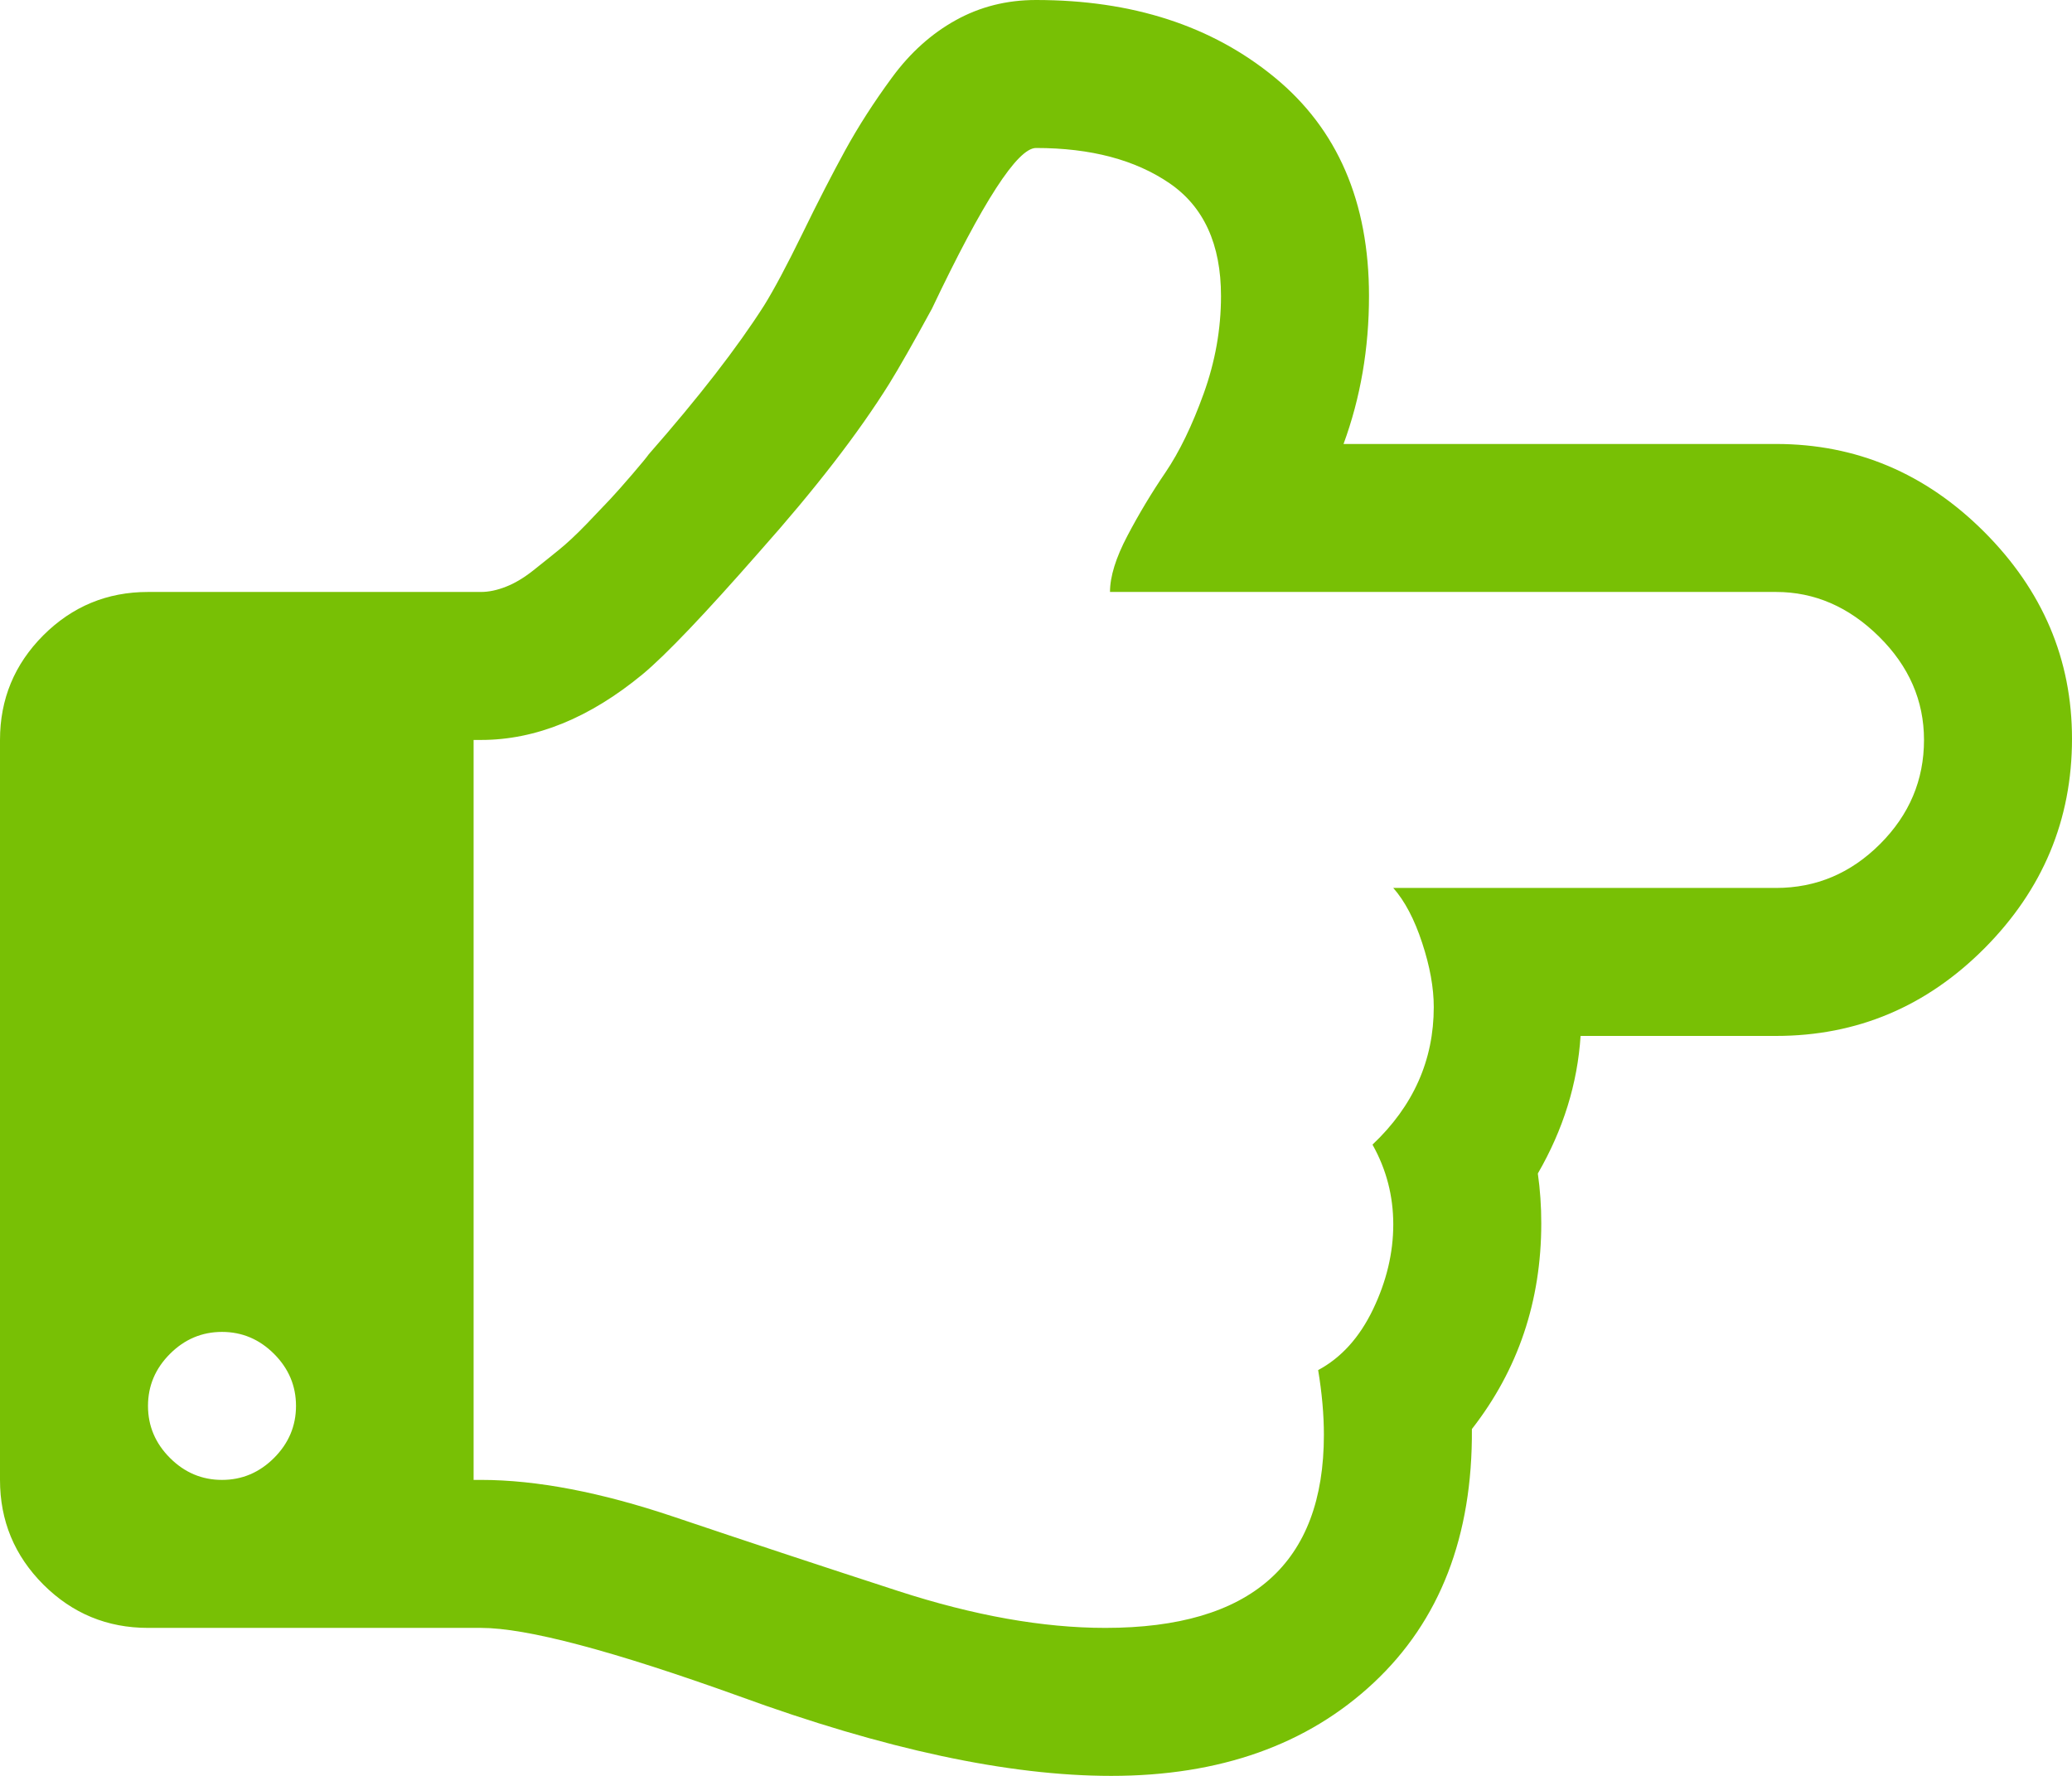 ﻿<?xml version="1.0" encoding="utf-8"?>
<svg version="1.1" xmlns:xlink="http://www.w3.org/1999/xlink" width="35px" height="30px" xmlns="http://www.w3.org/2000/svg">
  <g transform="matrix(1 0 0 1 -373 -600 )">
    <path d="M 4.629 24.629  C 4.876 24.382  5 24.089  5 23.75  C 5 23.411  4.876 23.118  4.629 22.871  C 4.382 22.624  4.089 22.5  3.75 22.5  C 3.411 22.5  3.118 22.624  2.871 22.871  C 2.624 23.118  2.5 23.411  2.5 23.75  C 2.5 24.089  2.624 24.382  2.871 24.629  C 3.118 24.876  3.411 25  3.75 25  C 4.089 25  4.382 24.876  4.629 24.629  Z M 31.758 14.258  C 32.253 13.763  32.5 13.177  32.5 12.5  C 32.5 11.836  32.246 11.253  31.738 10.752  C 31.23 10.251  30.651 10  30 10  L 18.75 10  C 18.75 9.74  18.848 9.424  19.043 9.053  C 19.238 8.682  19.453 8.324  19.688 7.979  C 19.922 7.633  20.137 7.191  20.332 6.65  C 20.527 6.11  20.625 5.56  20.625 5  C 20.625 4.128  20.335 3.493  19.756 3.096  C 19.176 2.699  18.424 2.5  17.5 2.5  C 17.188 2.5  16.602 3.405  15.742 5.215  C 15.43 5.788  15.189 6.211  15.02 6.484  C 14.499 7.318  13.77 8.262  12.832 9.316  C 11.908 10.371  11.25 11.061  10.859 11.387  C 9.961 12.129  9.049 12.5  8.125 12.5  L 8 12.5  L 8 25  L 8.125 25  C 9.062 25  10.15 25.208  11.387 25.625  C 12.624 26.042  13.883 26.458  15.166 26.875  C 16.449 27.292  17.617 27.5  18.672 27.5  C 21.133 27.5  22.363 26.413  22.363 24.238  C 22.363 23.9  22.331 23.535  22.266 23.145  C 22.656 22.936  22.965 22.594  23.193 22.119  C 23.421 21.644  23.535 21.165  23.535 20.684  C 23.535 20.202  23.418 19.753  23.184 19.336  C 23.874 18.685  24.219 17.91  24.219 17.012  C 24.219 16.686  24.154 16.325  24.023 15.928  C 23.893 15.531  23.73 15.221  23.535 15  L 30 15  C 30.677 15  31.263 14.753  31.758 14.258  Z M 33.516 8.984  C 34.505 9.974  35 11.139  35 12.48  C 35 13.848  34.508 15.026  33.525 16.016  C 32.542 17.005  31.367 17.5  30 17.5  L 26.699 17.5  C 26.647 18.307  26.406 19.082  25.977 19.824  C 26.016 20.098  26.035 20.378  26.035 20.664  C 26.035 21.979  25.645 23.138  24.863 24.141  C 24.876 25.951  24.323 27.38  23.203 28.428  C 22.083 29.476  20.605 30  18.77 30  C 17.038 30  14.941 29.551  12.48 28.652  C 10.345 27.884  8.893 27.5  8.125 27.5  L 2.5 27.5  C 1.81 27.5  1.221 27.256  0.732 26.768  C 0.244 26.279  0 25.69  0 25  L 0 12.5  C 0 11.81  0.244 11.221  0.732 10.732  C 1.221 10.244  1.81 10  2.5 10  L 8.125 10  C 8.255 10  8.395 9.971  8.545 9.912  C 8.695 9.854  8.848 9.762  9.004 9.639  C 9.16 9.515  9.307 9.398  9.443 9.287  C 9.58 9.176  9.736 9.03  9.912 8.848  C 10.088 8.665  10.221 8.525  10.312 8.428  C 10.404 8.33  10.527 8.19  10.684 8.008  C 10.84 7.826  10.931 7.715  10.957 7.676  C 11.803 6.712  12.454 5.872  12.91 5.156  C 13.079 4.883  13.294 4.479  13.555 3.945  C 13.815 3.411  14.056 2.943  14.277 2.539  C 14.499 2.135  14.762 1.725  15.068 1.309  C 15.374 0.892  15.732 0.57  16.143 0.342  C 16.553 0.114  17.005 0  17.5 0  C 19.128 0  20.472 0.436  21.533 1.309  C 22.594 2.181  23.125 3.411  23.125 5  C 23.125 5.885  22.982 6.719  22.695 7.5  L 30 7.5  C 31.354 7.5  32.526 7.995  33.516 8.984  Z " fill-rule="nonzero" fill="#78c004" stroke="none" fill-opacity="0.996" transform="matrix(1 0 0 1 373 600 )" />
  </g>
</svg>
